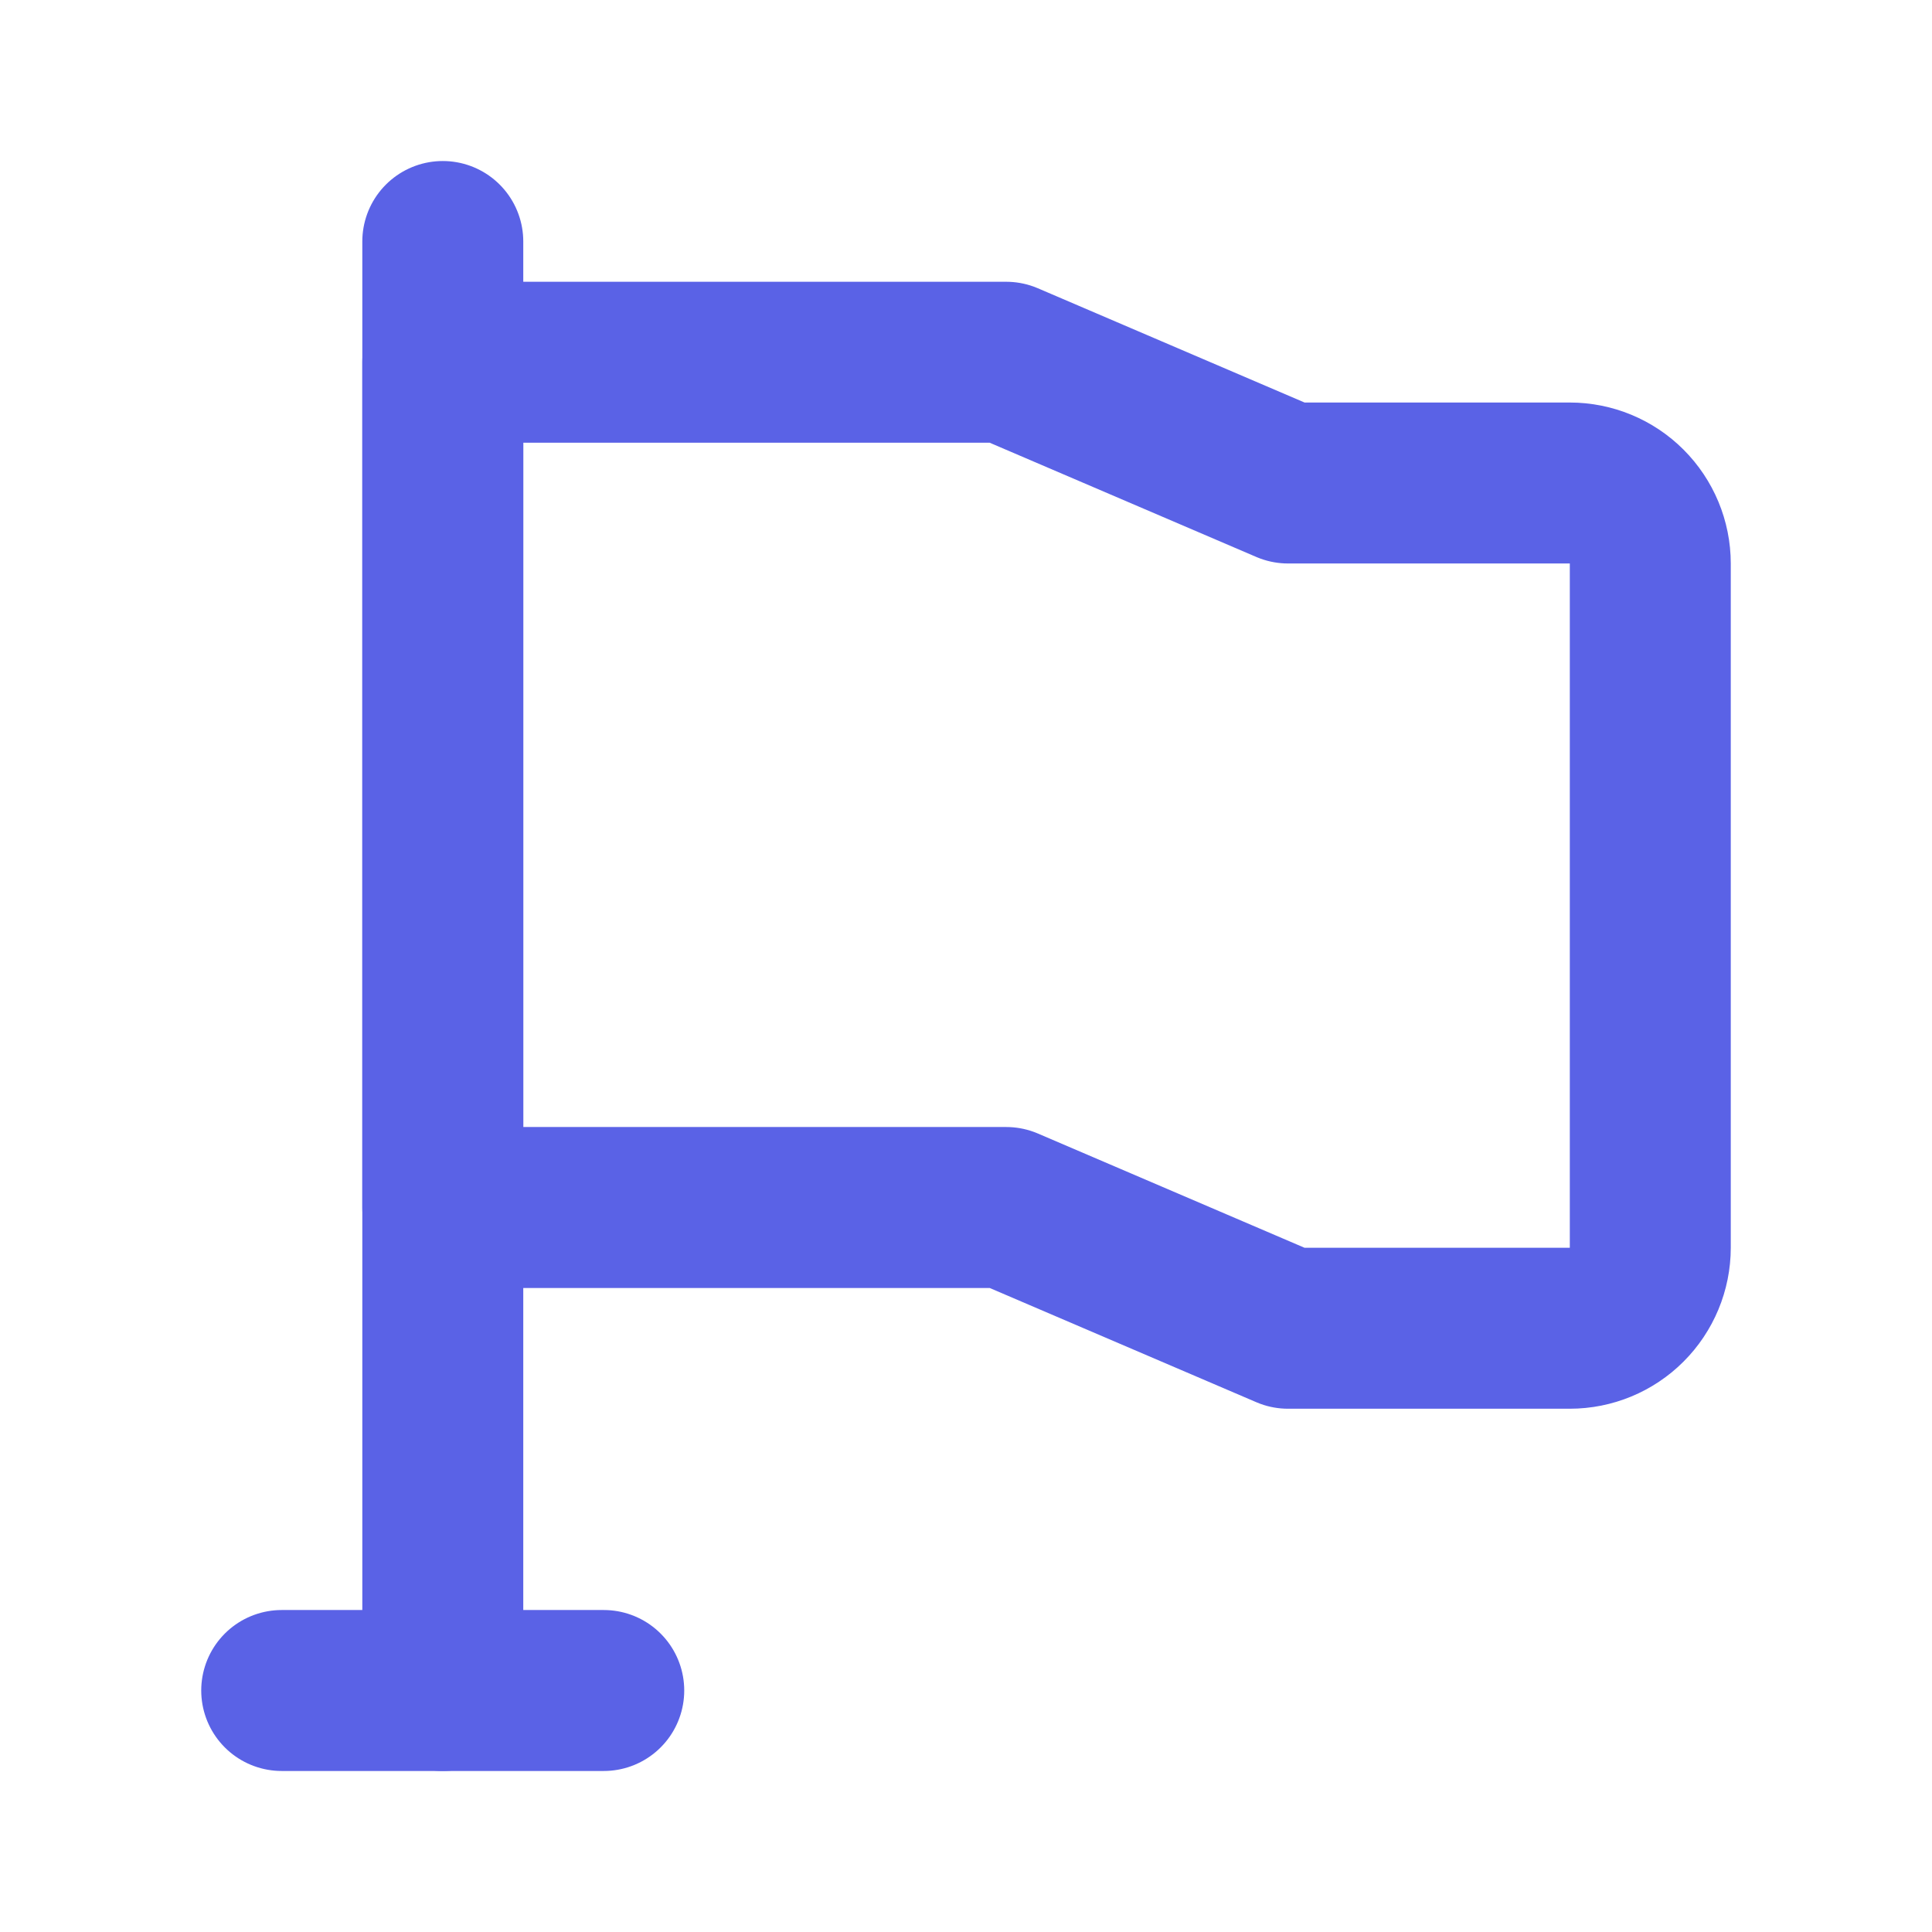 <svg width="16" height="16" viewBox="0 0 16 16" fill="none" xmlns="http://www.w3.org/2000/svg">
<path d="M3.667 2V14" stroke="#5A62E6" stroke-width="1.333" stroke-linecap="round" stroke-linejoin="round"/>
<path d="M3.667 3H8.333L10.667 4H13C13.177 4 13.346 4.07 13.471 4.195C13.596 4.32 13.667 4.49 13.667 4.667V10.333C13.667 10.51 13.596 10.68 13.471 10.805C13.346 10.93 13.177 11 13 11H10.667L8.333 10H3.667V3Z" stroke="#5A62E6" stroke-width="1.333" stroke-linejoin="round"/>
<path d="M2.333 14H5" stroke="#5A62E6" stroke-width="1.333" stroke-linecap="round" stroke-linejoin="round"/>
</svg>
